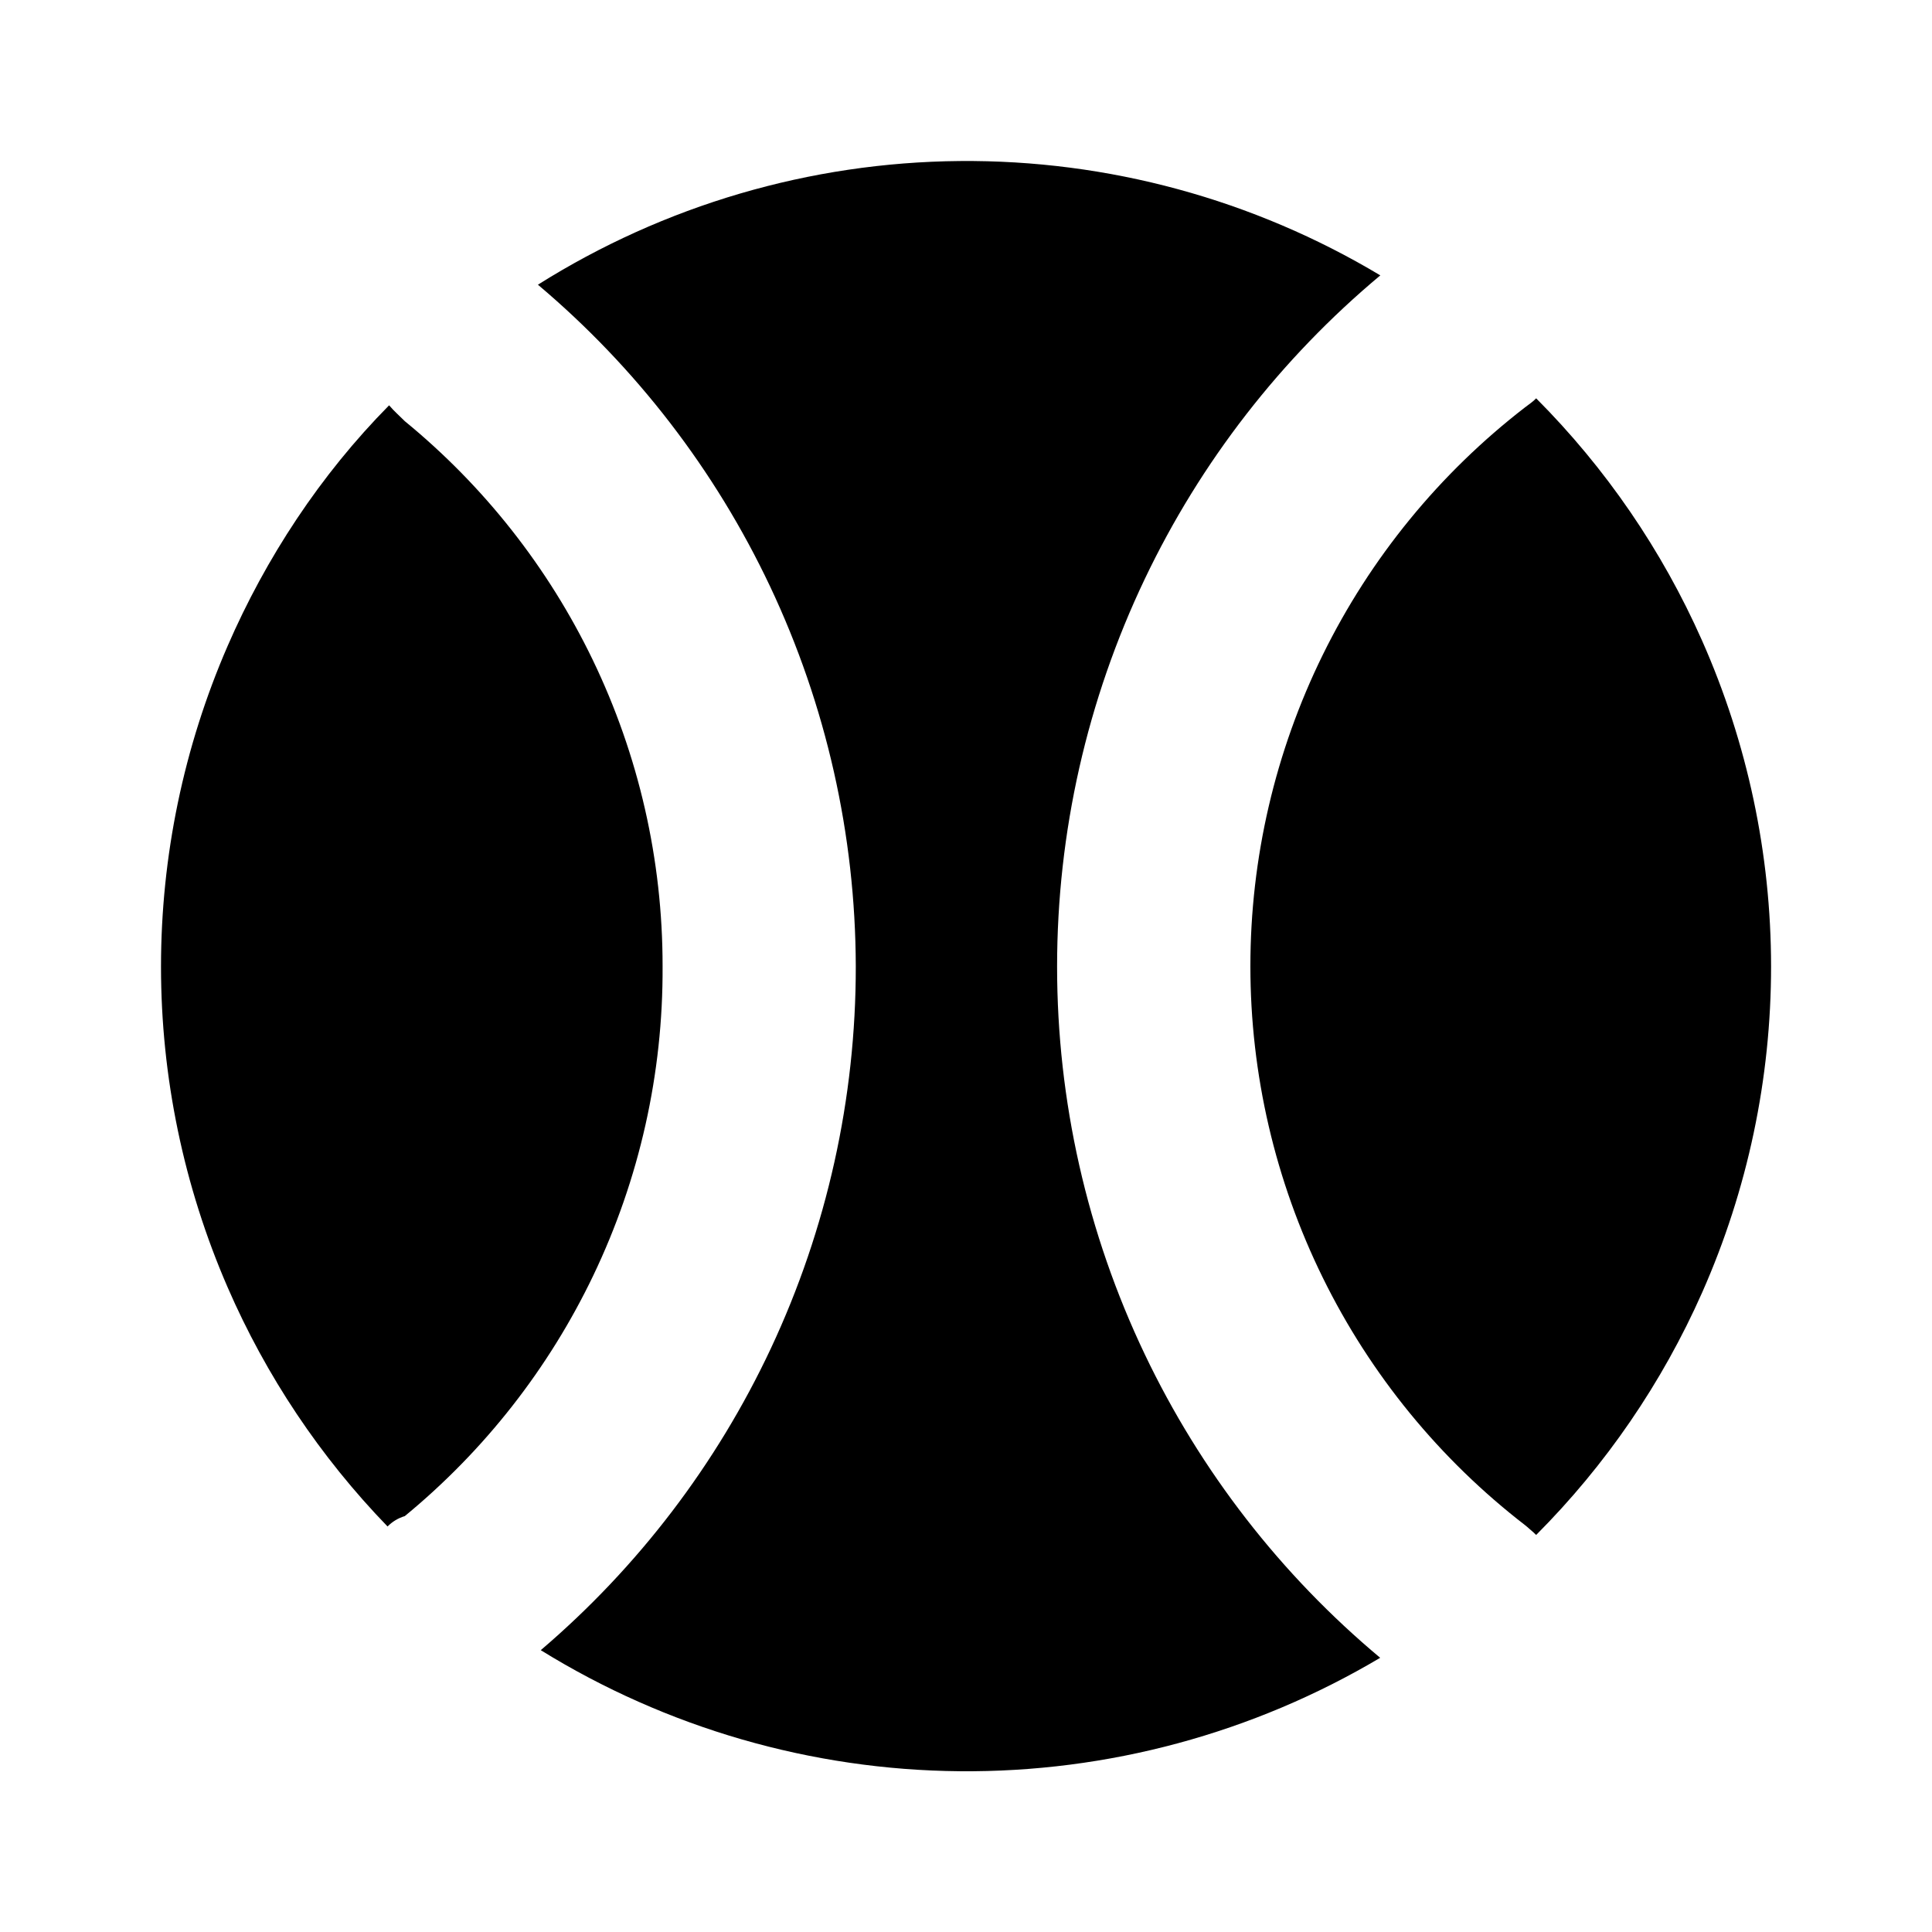 <svg viewBox="0 0 512 512" xmlns="http://www.w3.org/2000/svg">
<g id="mono_physical-education">
<g id="Subtract">
<path d="M451.095 342.509C463.146 315.283 469.365 285.837 469.352 256.063C469.336 226.326 463.102 196.92 451.052 169.734C440.444 145.802 425.535 124.054 407.096 105.559C406.692 105.982 406.252 106.374 405.777 106.73L404.129 107.966C381.496 125.439 363.168 147.867 350.554 173.528C337.929 199.21 331.365 227.446 331.365 256.063C331.365 284.681 337.929 312.917 350.554 338.599C363.178 364.281 381.526 386.725 404.185 404.204C404.359 404.338 404.529 404.478 404.695 404.623L406.401 406.116C406.644 406.328 406.875 406.55 407.095 406.781C425.56 388.26 440.485 366.479 451.095 342.509Z"/>
<path d="M365.762 439.332C339.436 417.327 318.152 389.896 303.374 358.899C288.078 326.813 280.14 291.716 280.14 256.17C280.14 220.624 288.078 185.527 303.374 153.441C318.158 122.43 339.456 94.988 365.798 72.978C332.19 52.85 293.618 42.327 254.301 42.674C214.667 43.025 175.985 54.408 142.554 75.449C168.559 97.374 189.548 124.646 204.085 155.418C218.948 186.884 226.701 221.236 226.792 256.035C226.837 291.045 219.153 325.646 204.288 357.343C189.888 388.052 169.092 415.315 143.308 437.312C176.617 457.914 214.998 469.048 254.304 469.395C293.575 469.743 332.115 459.308 365.762 439.332Z"/>
<path d="M102.704 404.533C84.897 386.133 70.526 364.656 60.307 341.114C48.671 314.306 42.667 285.394 42.667 256.17C42.667 226.946 48.671 198.033 60.307 171.226C70.43 147.905 84.852 125.896 103.117 107.412C104.455 108.977 105.705 110.043 107.287 111.626C128.264 128.808 145.251 150.367 157.05 174.808C169.281 200.144 175.62 227.919 175.592 256.053L175.592 256.12C175.744 284.455 169.465 312.455 157.229 338.012C145.423 362.67 128.367 384.434 107.271 401.785C105.537 402.301 103.965 403.251 102.704 404.533Z"/>
</g>
</g>
</svg>
